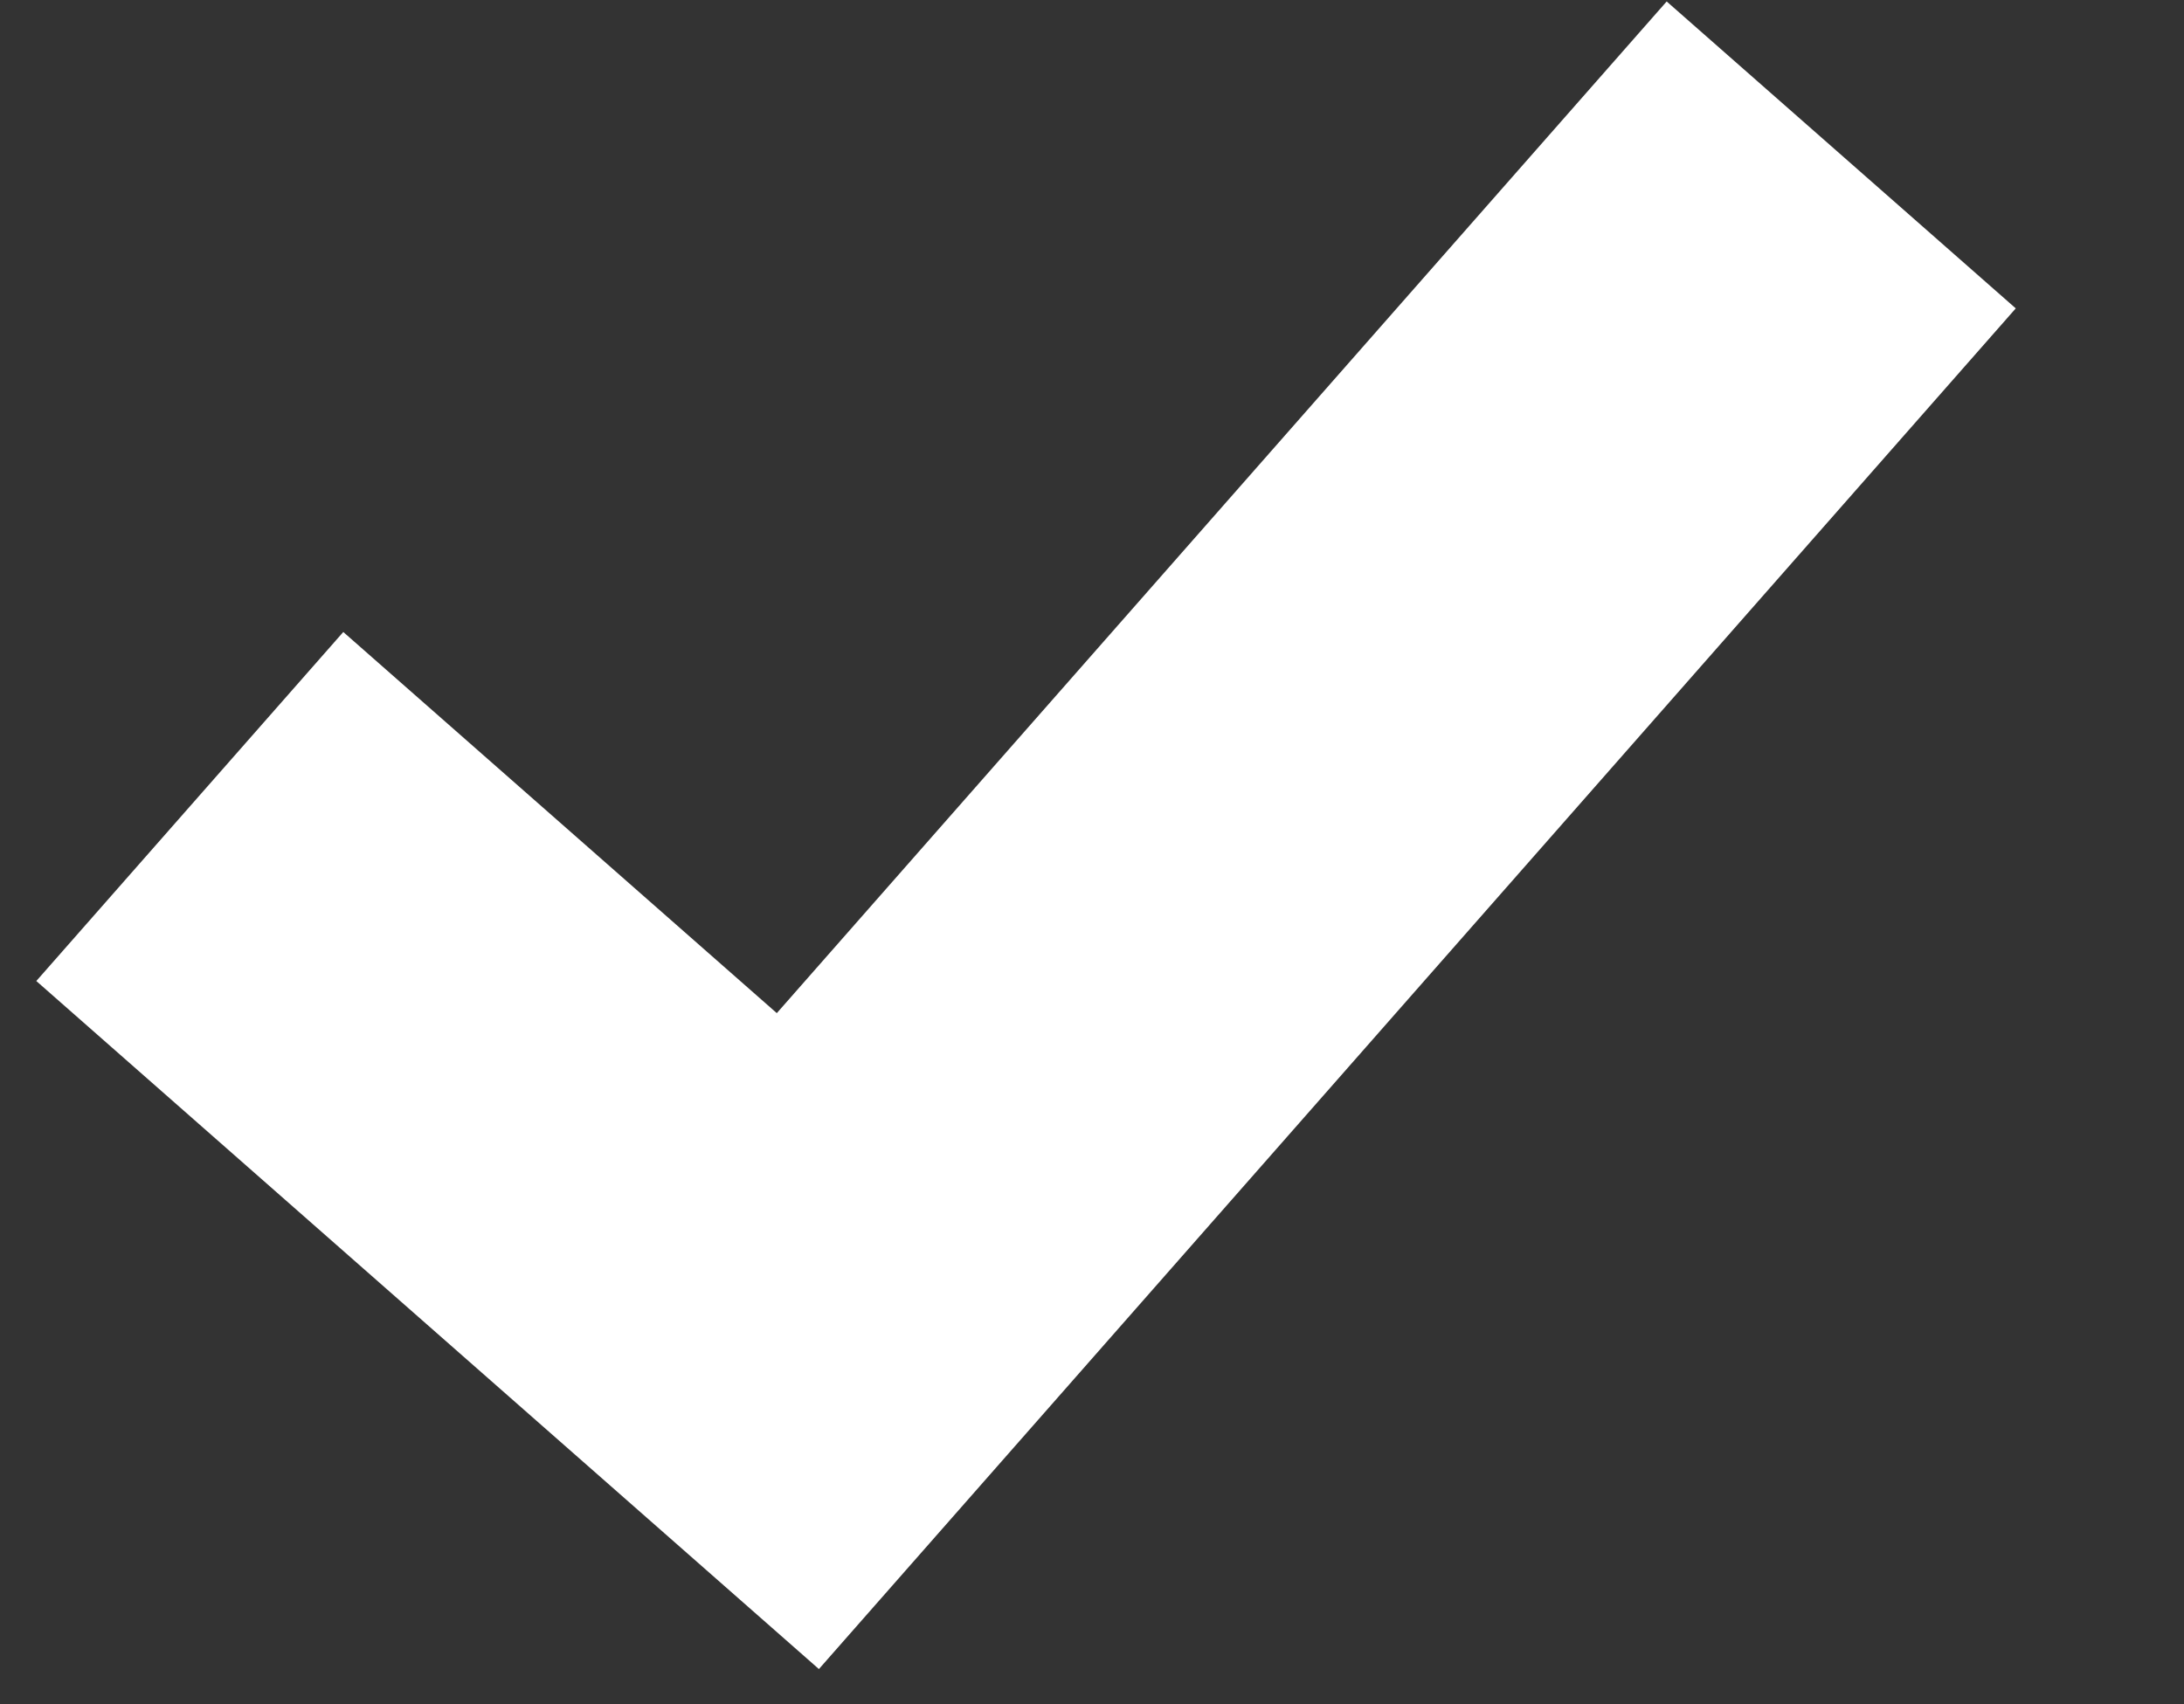 <!-- Generated by IcoMoon.io -->
<svg version="1.1" xmlns="http://www.w3.org/2000/svg" width="41" height="32" viewBox="0 0 41 32">
<rect x="0" y="0" width="41" height="32" fill="#333333" stroke="none"/>
<title>white-check</title>
<path fill="none" stroke="#fff" stroke-linejoin="miter" stroke-linecap="butt" stroke-miterlimit="4" stroke-width="8.727" d="M3.563 15.144l11.415 10.038 19.587-22.273"></path>
</svg>
